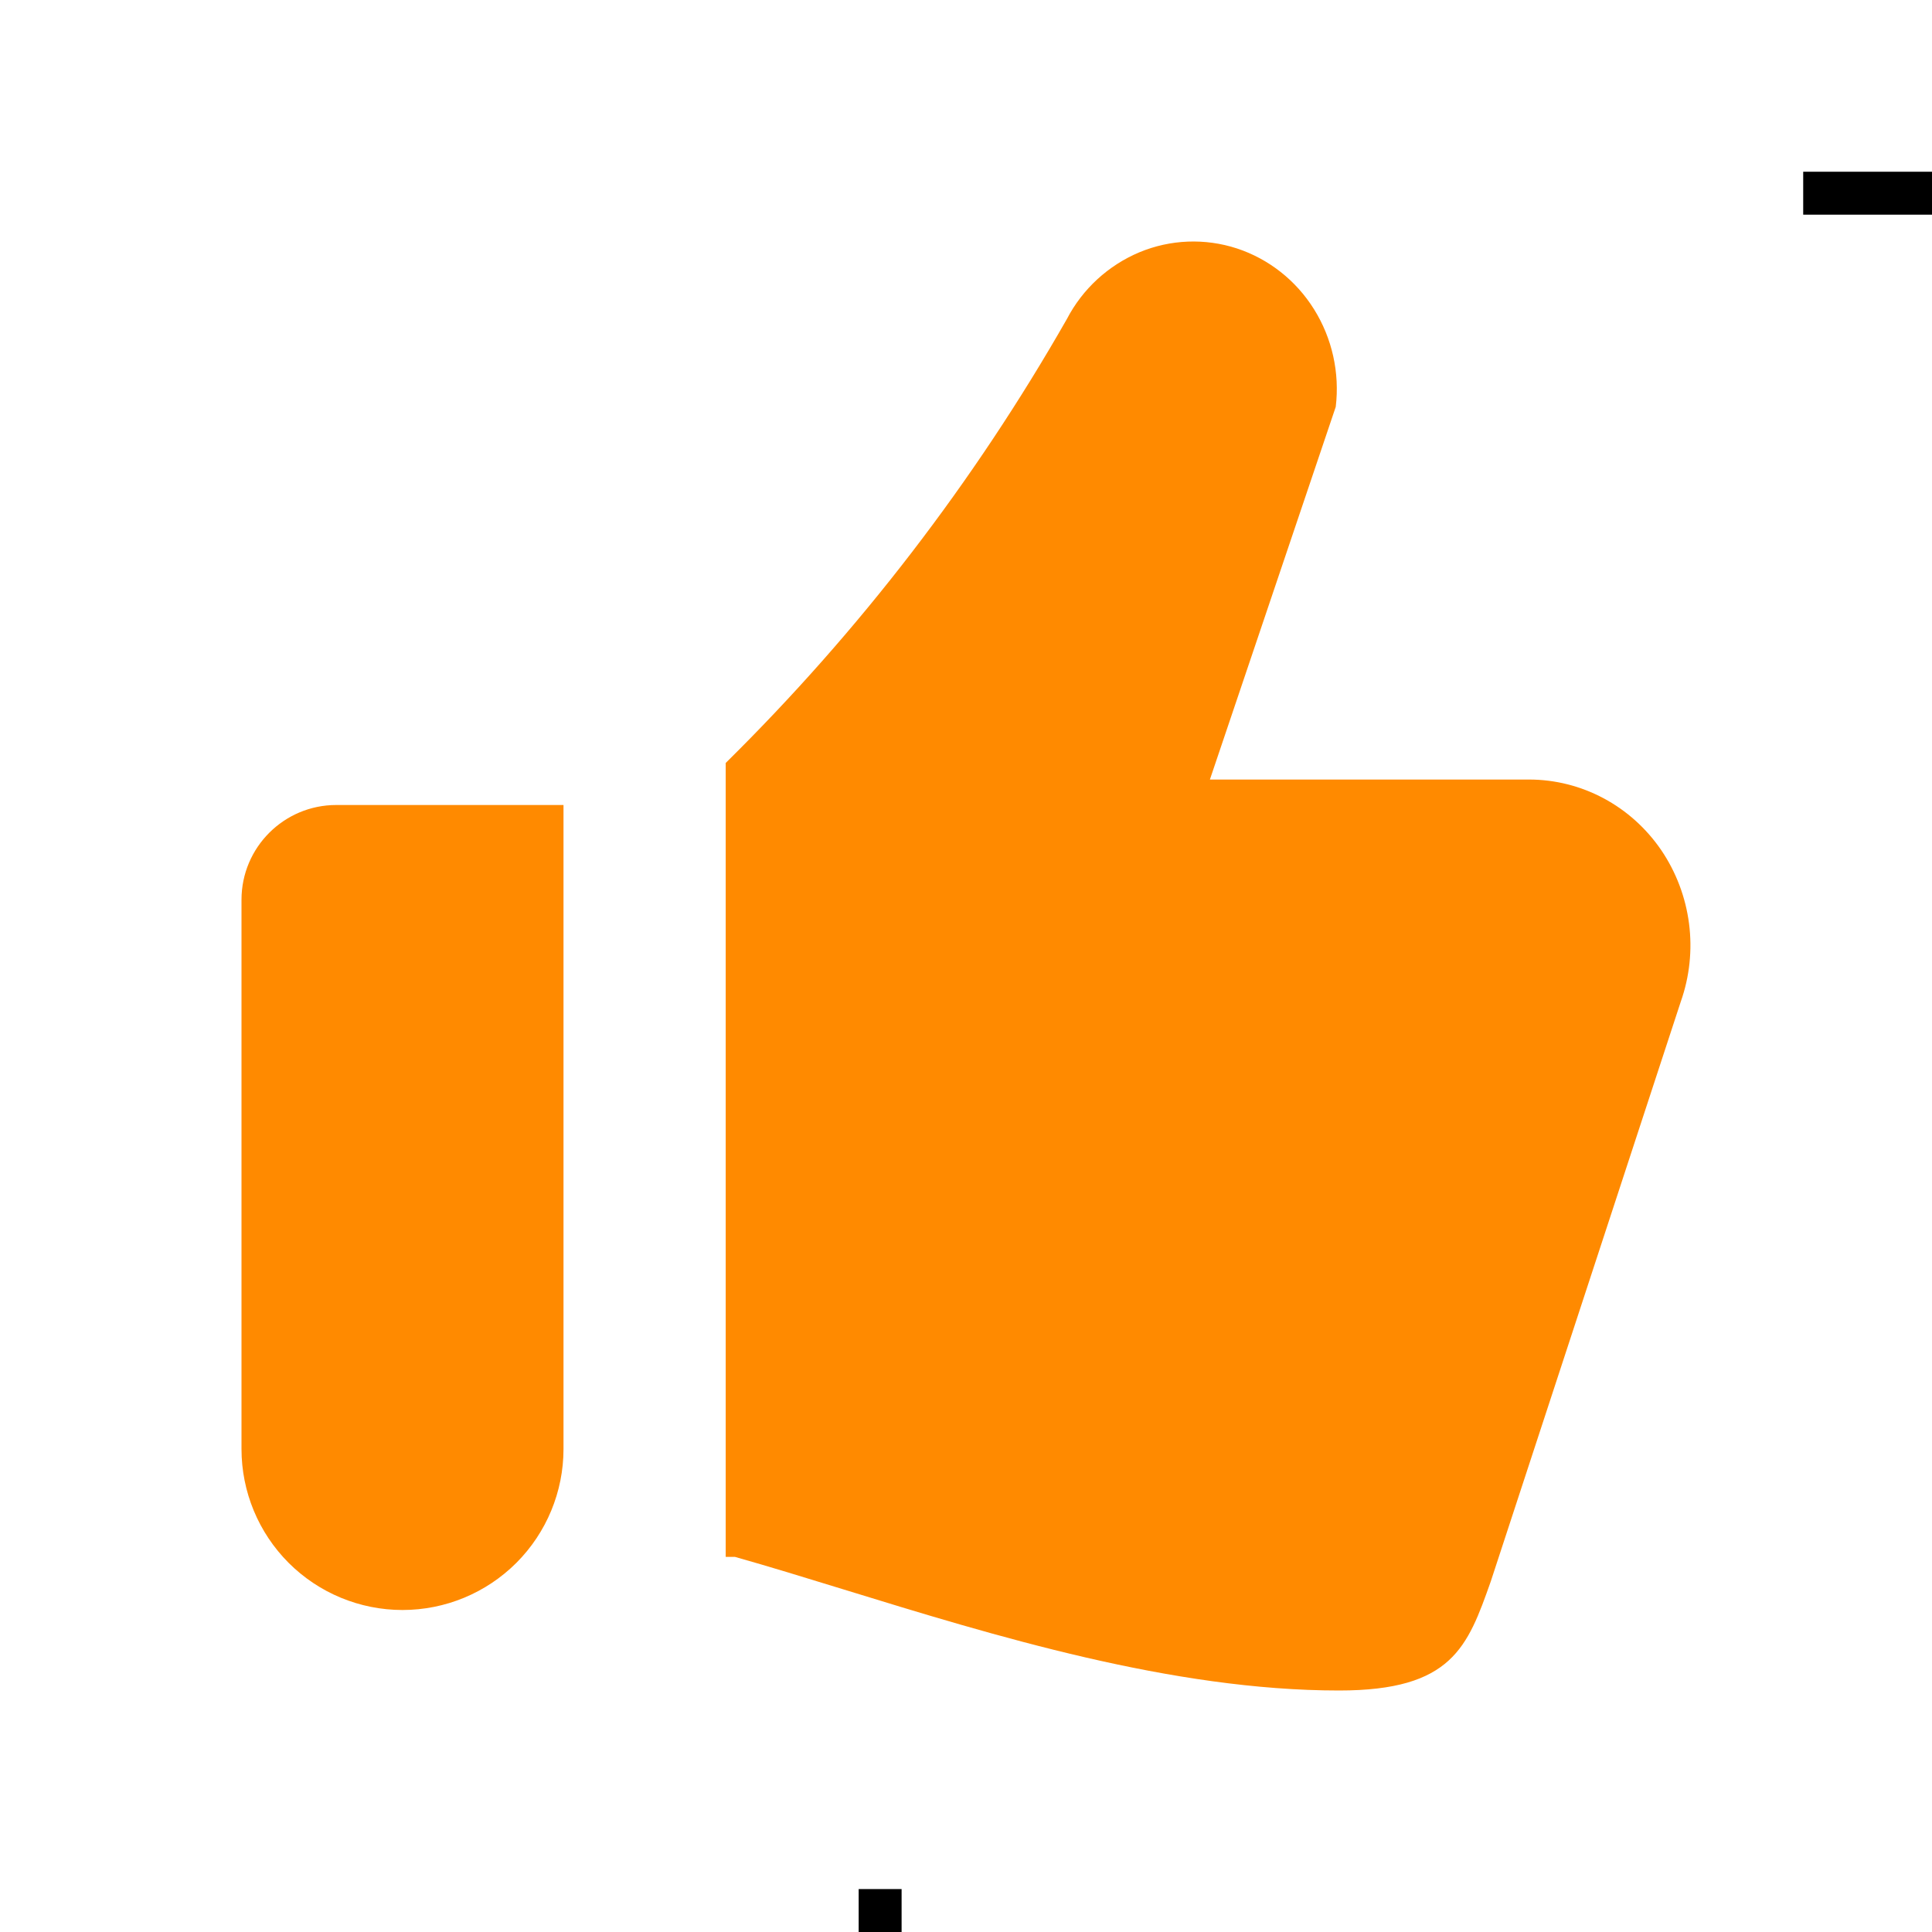 <svg width="45" height="45" viewBox="0 0 45 45" fill="none" xmlns="http://www.w3.org/2000/svg">
<g clip-path="url(#clip0_21_115)">
<path fill-rule="evenodd" clip-rule="evenodd" d="M28.181 18.157H35.616C36.219 18.157 36.816 18.308 37.35 18.593C37.886 18.879 38.347 19.294 38.694 19.802C39.041 20.314 39.262 20.9 39.341 21.513C39.42 22.126 39.354 22.75 39.148 23.332L34.723 36.834C34.183 38.361 33.823 39.375 31.191 39.375C27.306 39.375 23.173 38.106 19.646 37.02C18.761 36.748 17.914 36.487 17.119 36.263H16.903V17.771C20.012 14.704 22.686 11.226 24.849 7.432C25.213 6.732 25.811 6.182 26.539 5.876C27.26 5.576 28.065 5.544 28.808 5.786C29.55 6.03 30.188 6.531 30.608 7.206C31.029 7.881 31.207 8.683 31.112 9.476L28.181 18.157ZM7.832 18.75H13.125V33.75C13.125 34.745 12.73 35.698 12.027 36.402C11.323 37.105 10.37 37.5 9.375 37.5C8.38 37.5 7.427 37.105 6.723 36.402C6.02 35.698 5.625 34.745 5.625 33.75V20.957C5.625 19.738 6.615 18.75 7.832 18.75Z" fill="#FF8A00"/>
<line x1="20.5" y1="44" x2="20.5" y2="52" stroke="black"/>
<line x1="42" y1="4.5" x2="62" y2="4.5" stroke="black"/>
</g>
<defs>
<clipPath id="clip0_21_115">
<rect width="45" height="45" fill="white"/>
</clipPath>
</defs>
</svg>
